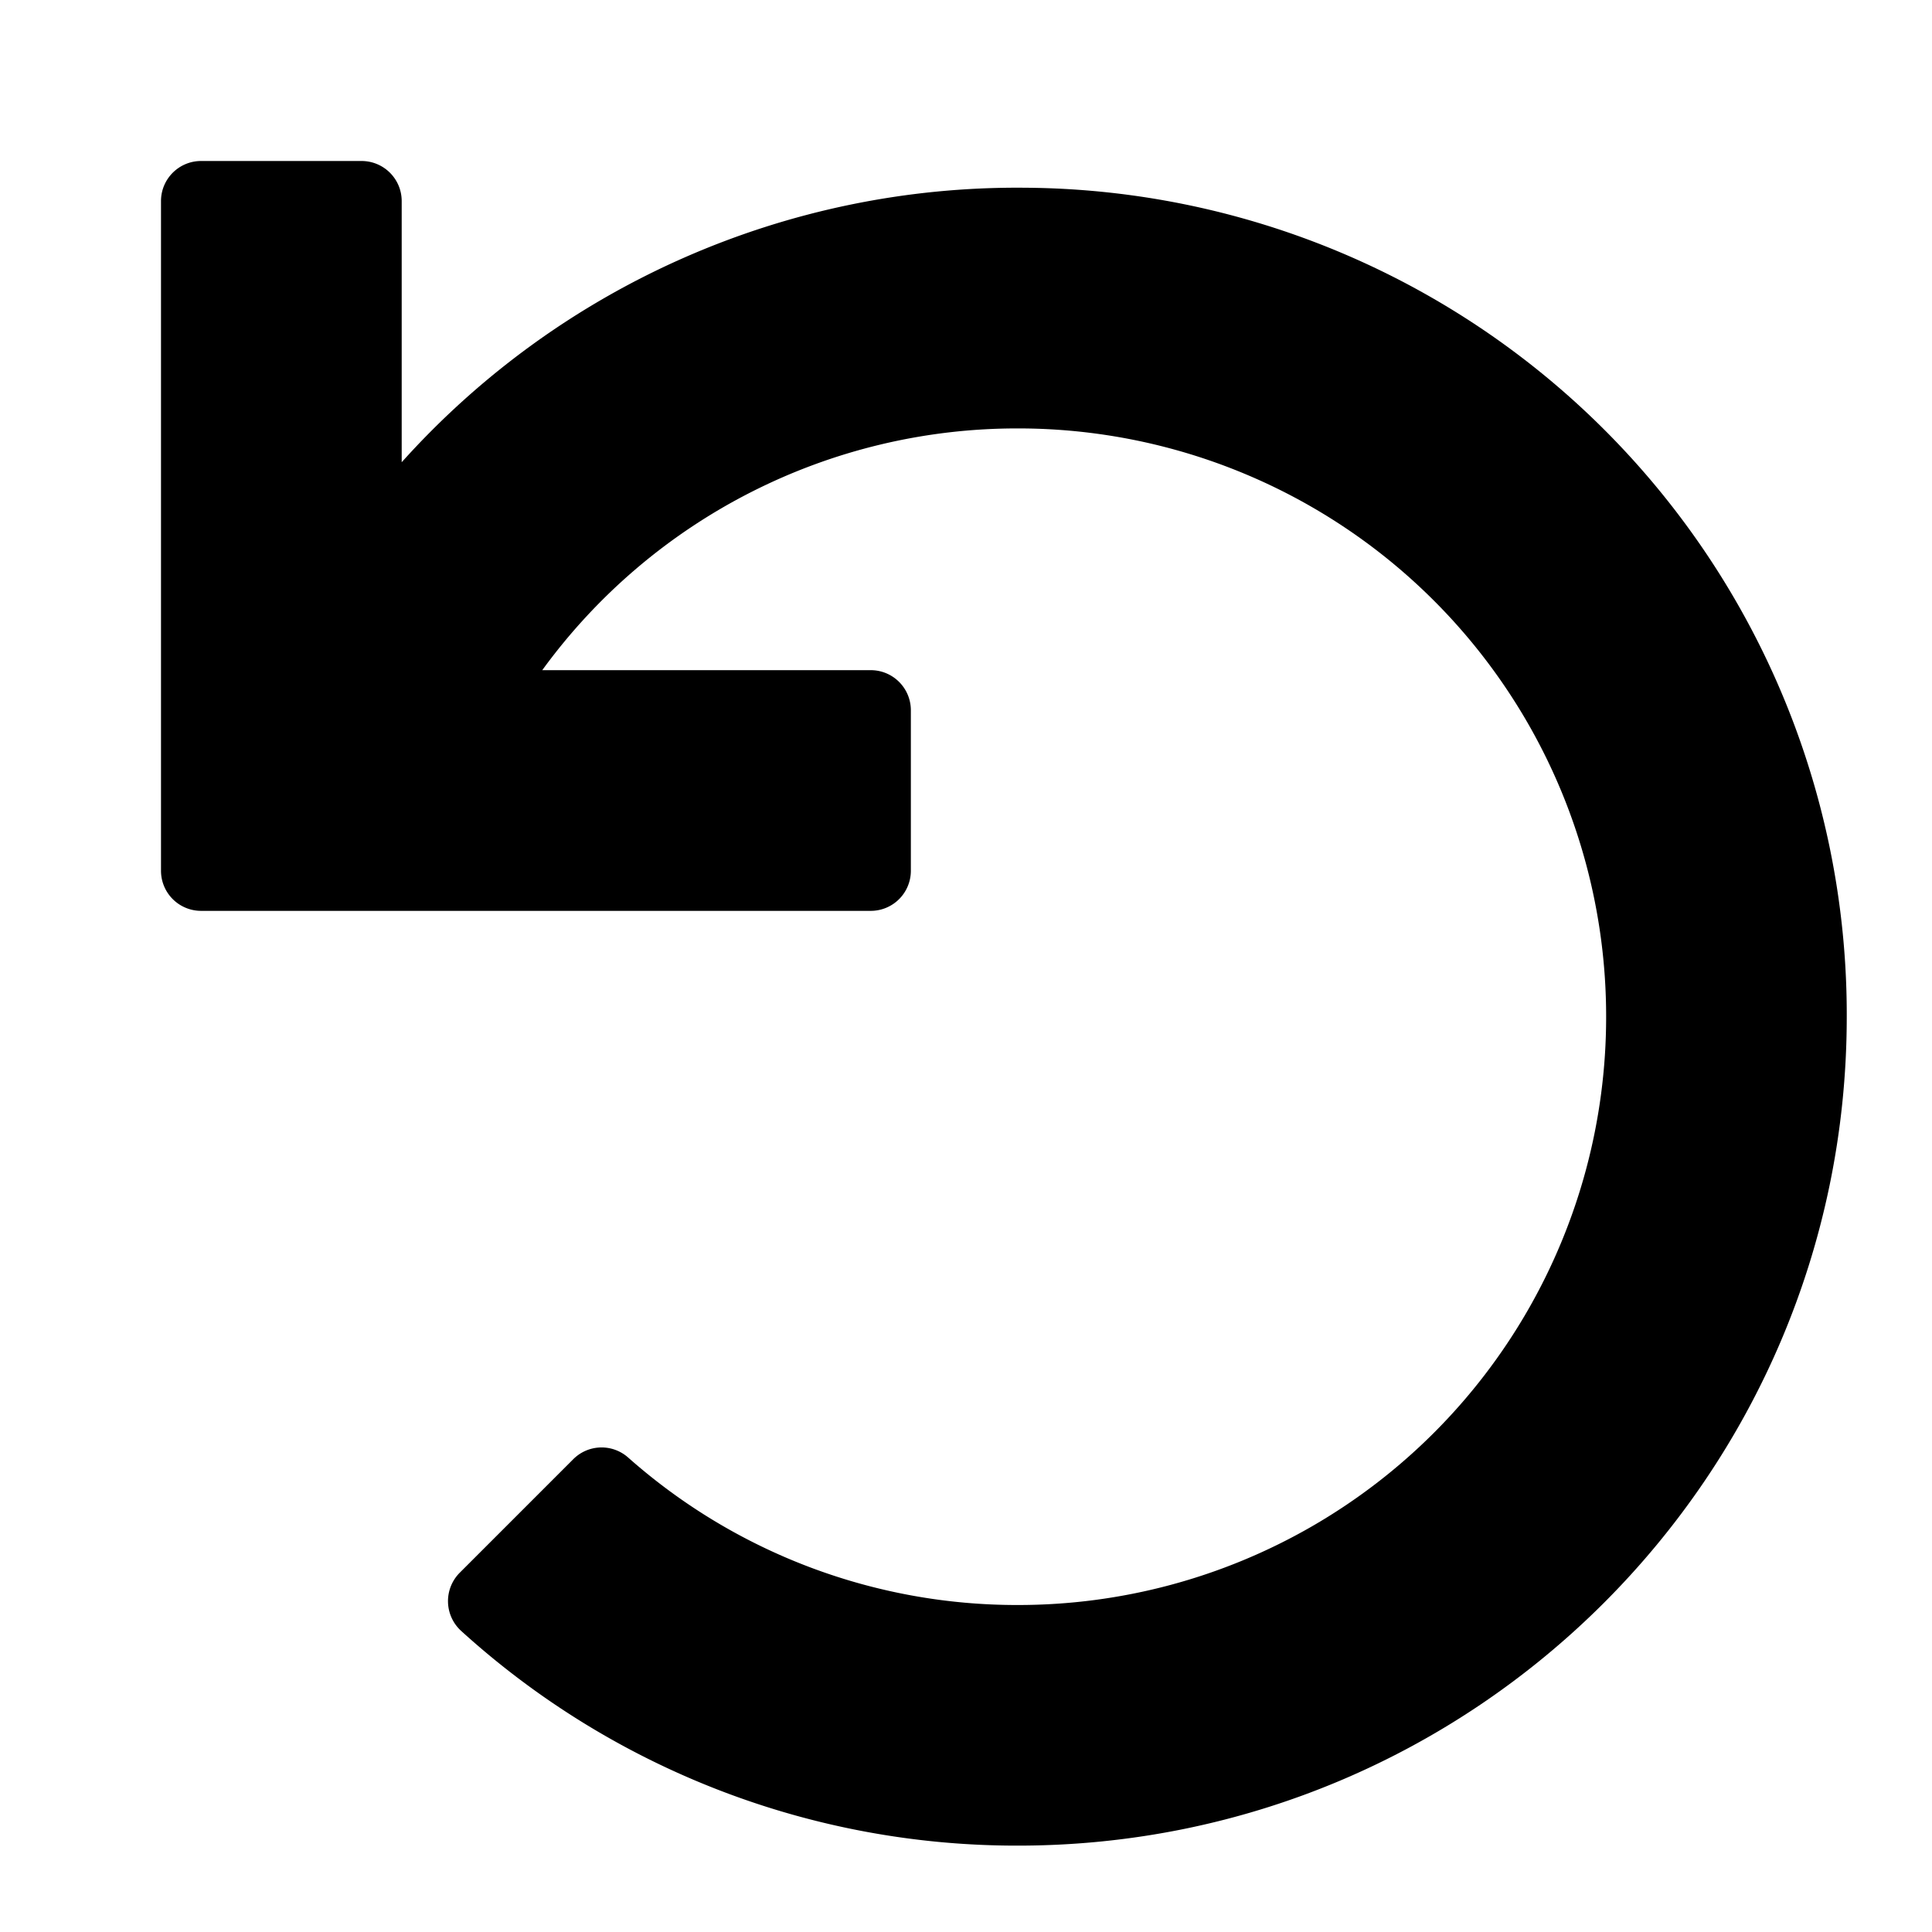 <svg xmlns="http://www.w3.org/2000/svg" viewBox="0 0 24 24"><path d="M10.817 11.315H2.498A.498.498 0 012 10.817V2.498C2 2.223 2.223 2 2.498 2h1.993c.276 0 .499.223.499.498v3.244a10.27 10.27 0 017.73-3.41 10.273 10.273 0 0110.221 10.32c-.012 5.677-4.618 10.275-10.297 10.275a10.26 10.26 0 01-6.914-2.666.5.5 0 01-.02-.723l1.41-1.41a.497.497 0 01.682-.023 7.28 7.28 0 004.842 1.833 7.304 7.304 0 007.308-7.308 7.304 7.304 0 00-7.308-7.308 7.295 7.295 0 00-5.908 3.003h4.08c.276 0 .499.223.499.499v1.993a.498.498 0 01-.498.498z"/></svg>